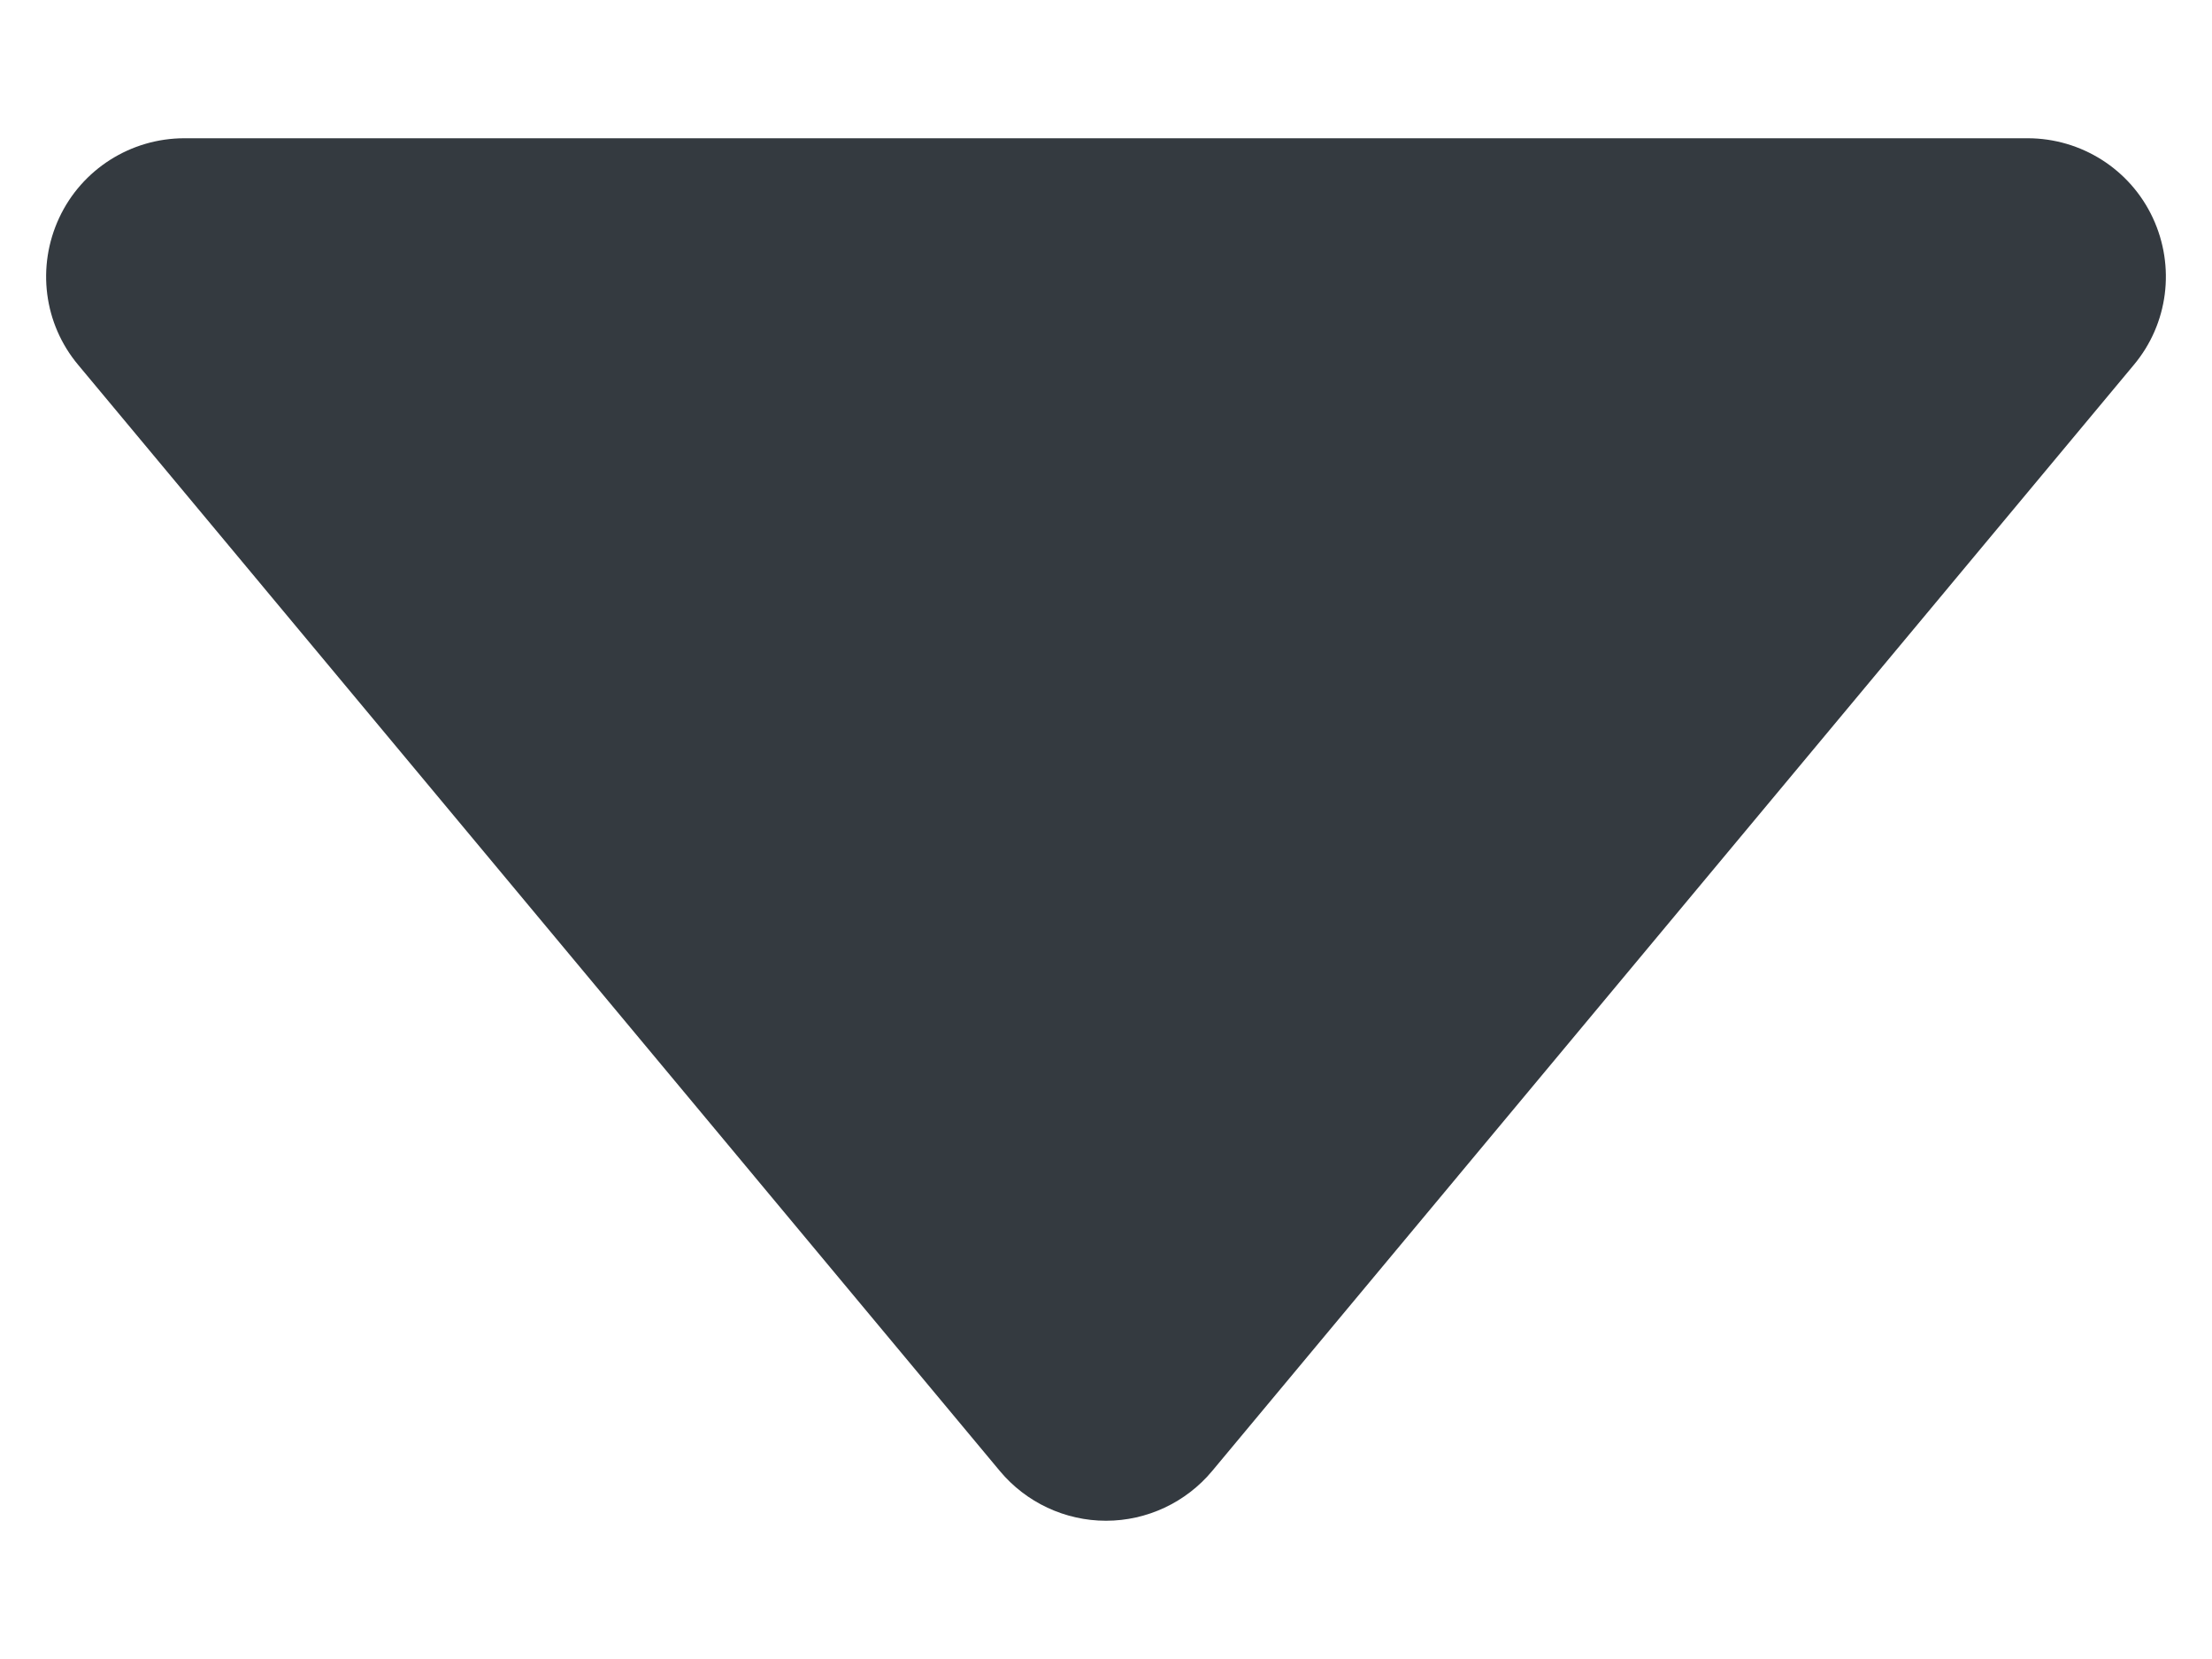<svg width="8" height="6" viewBox="0 0 8 6" fill="none" xmlns="http://www.w3.org/2000/svg">
<path fill-rule="evenodd" clip-rule="evenodd" d="M4 5.5C3.852 5.5 3.711 5.434 3.616 5.32L0.283 1.32C0.158 1.171 0.132 0.964 0.214 0.788C0.296 0.612 0.473 0.5 0.667 0.5L7.333 0.5C7.527 0.5 7.704 0.612 7.786 0.788C7.868 0.964 7.842 1.171 7.717 1.32L4.384 5.32C4.289 5.434 4.148 5.5 4 5.5Z" fill="#343A40"/>
</svg>
